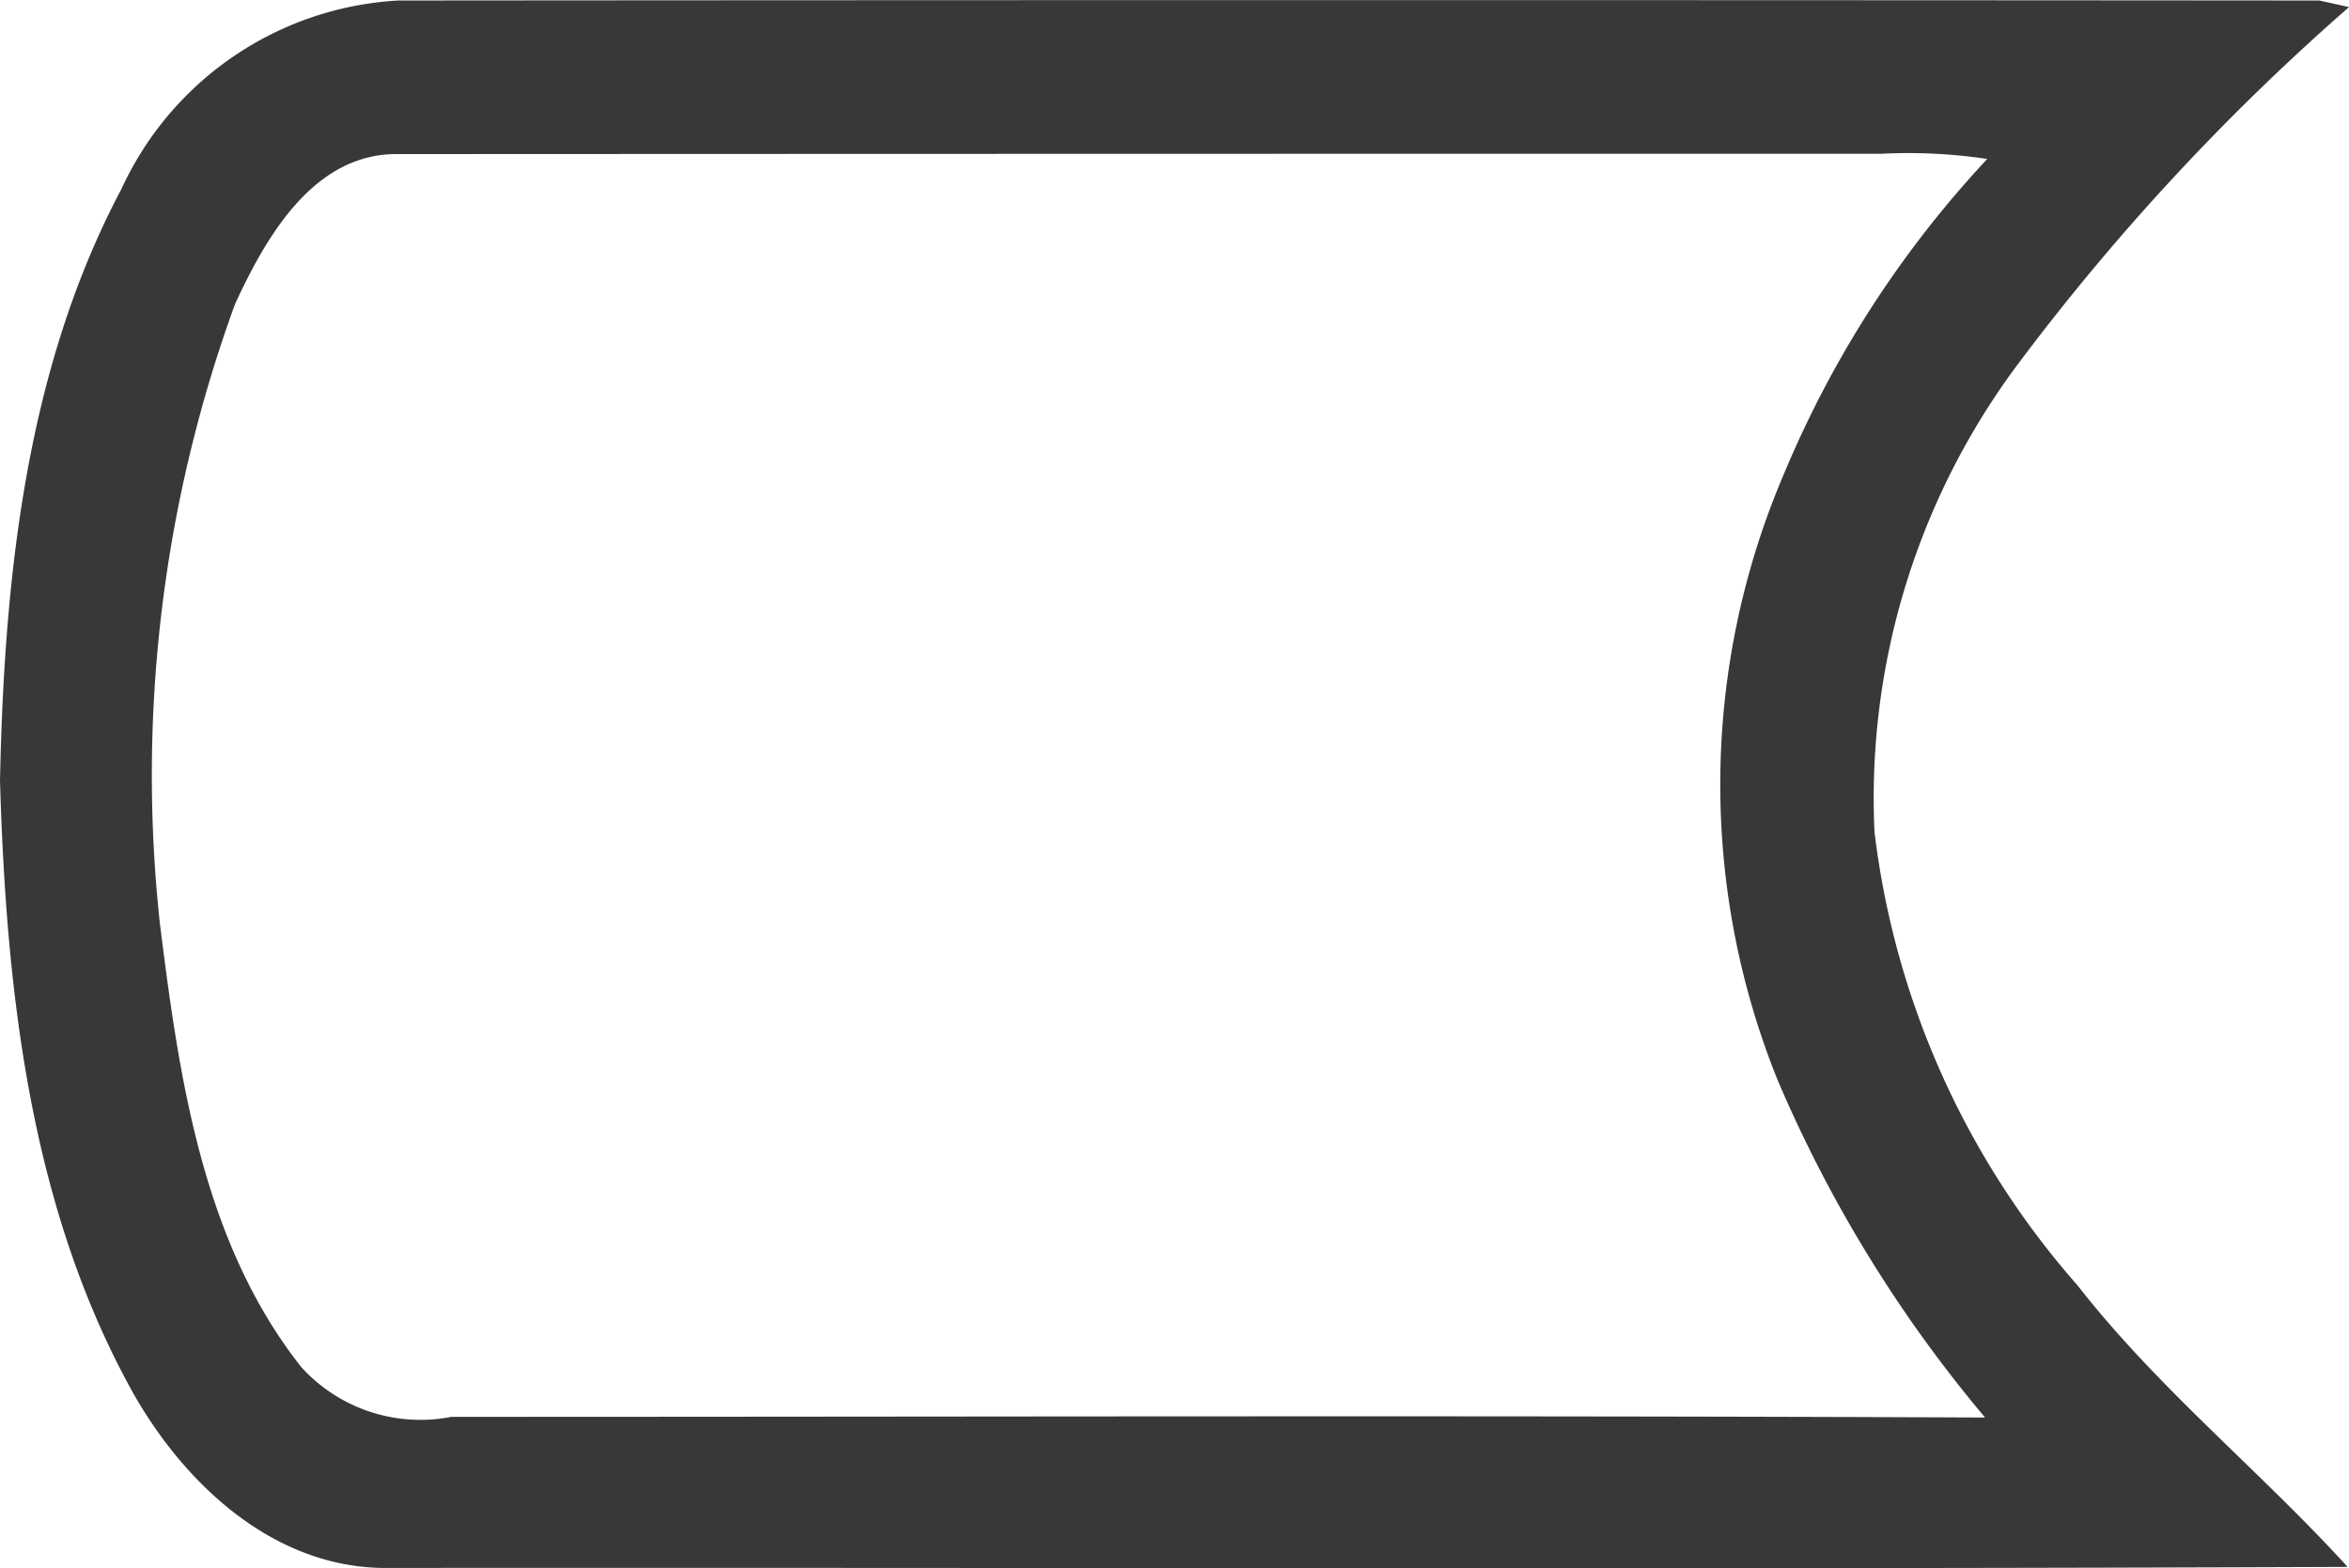 <svg xmlns="http://www.w3.org/2000/svg" width="41.89" height="27.971" viewBox="0 0 41.89 27.971">
  <g id="Group_2542" data-name="Group 2542" transform="translate(9164.896 -19618.695)">
    <g id="Group_2541" data-name="Group 2541">
      <path id="Path_1165" data-name="Path 1165" d="M1464.139,663.525a5.788,5.788,0,0,1,4.947-3.376q17.127-.014,34.255,0c.134.031.4.087.529.118a41.34,41.34,0,0,0-5.877,6.331,12.935,12.935,0,0,0-2.585,8.378,14.934,14.934,0,0,0,3.621,8.089c1.431,1.836,3.255,3.307,4.816,5.021-11.683.047-23.365.009-35.045.019-2.038-.031-3.653-1.615-4.555-3.32-1.755-3.273-2.156-7.066-2.265-10.721.075-3.59.454-7.318,2.159-10.541m2.032,2.041a24.524,24.524,0,0,0-1.341,11.035c.342,2.741.756,5.687,2.523,7.924a2.869,2.869,0,0,0,2.676.887c9.116,0,18.235-.028,27.351.012a23.846,23.846,0,0,1-3.7-6.02,14.089,14.089,0,0,1,.118-10.821,18.853,18.853,0,0,1,3.621-5.606,9.491,9.491,0,0,0-1.876-.093q-13.23,0-26.461.006C1467.577,662.865,1466.721,664.368,1466.171,665.565Z" transform="translate(-10626.876 18958.555)" fill="#383838"/>
    </g>
  </g>
</svg>
